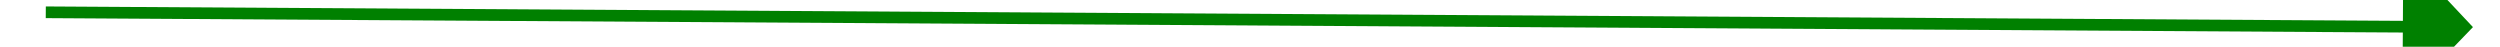 ﻿<?xml version="1.0" encoding="utf-8"?>
<svg version="1.1" xmlns:xlink="http://www.w3.org/1999/xlink" width="214px" height="4px" preserveAspectRatio="xMinYMid meet" viewBox="414 11283  214 2" xmlns="http://www.w3.org/2000/svg">
  <g transform="matrix(-0.309 0.951 -0.951 -0.309 11413.72 14275.447 )">
    <path d="M 63 198  L 1.516 4.765  " stroke-width="1" stroke="#008000" fill="none" transform="matrix(1 0 0 1 489 11185 )" />
    <path d="M 7.823 3.807  L 0 0  L -4.184 7.628  L 7.823 3.807  Z " fill-rule="nonzero" fill="#008000" stroke="none" transform="matrix(1 0 0 1 489 11185 )" />
  </g>
</svg>